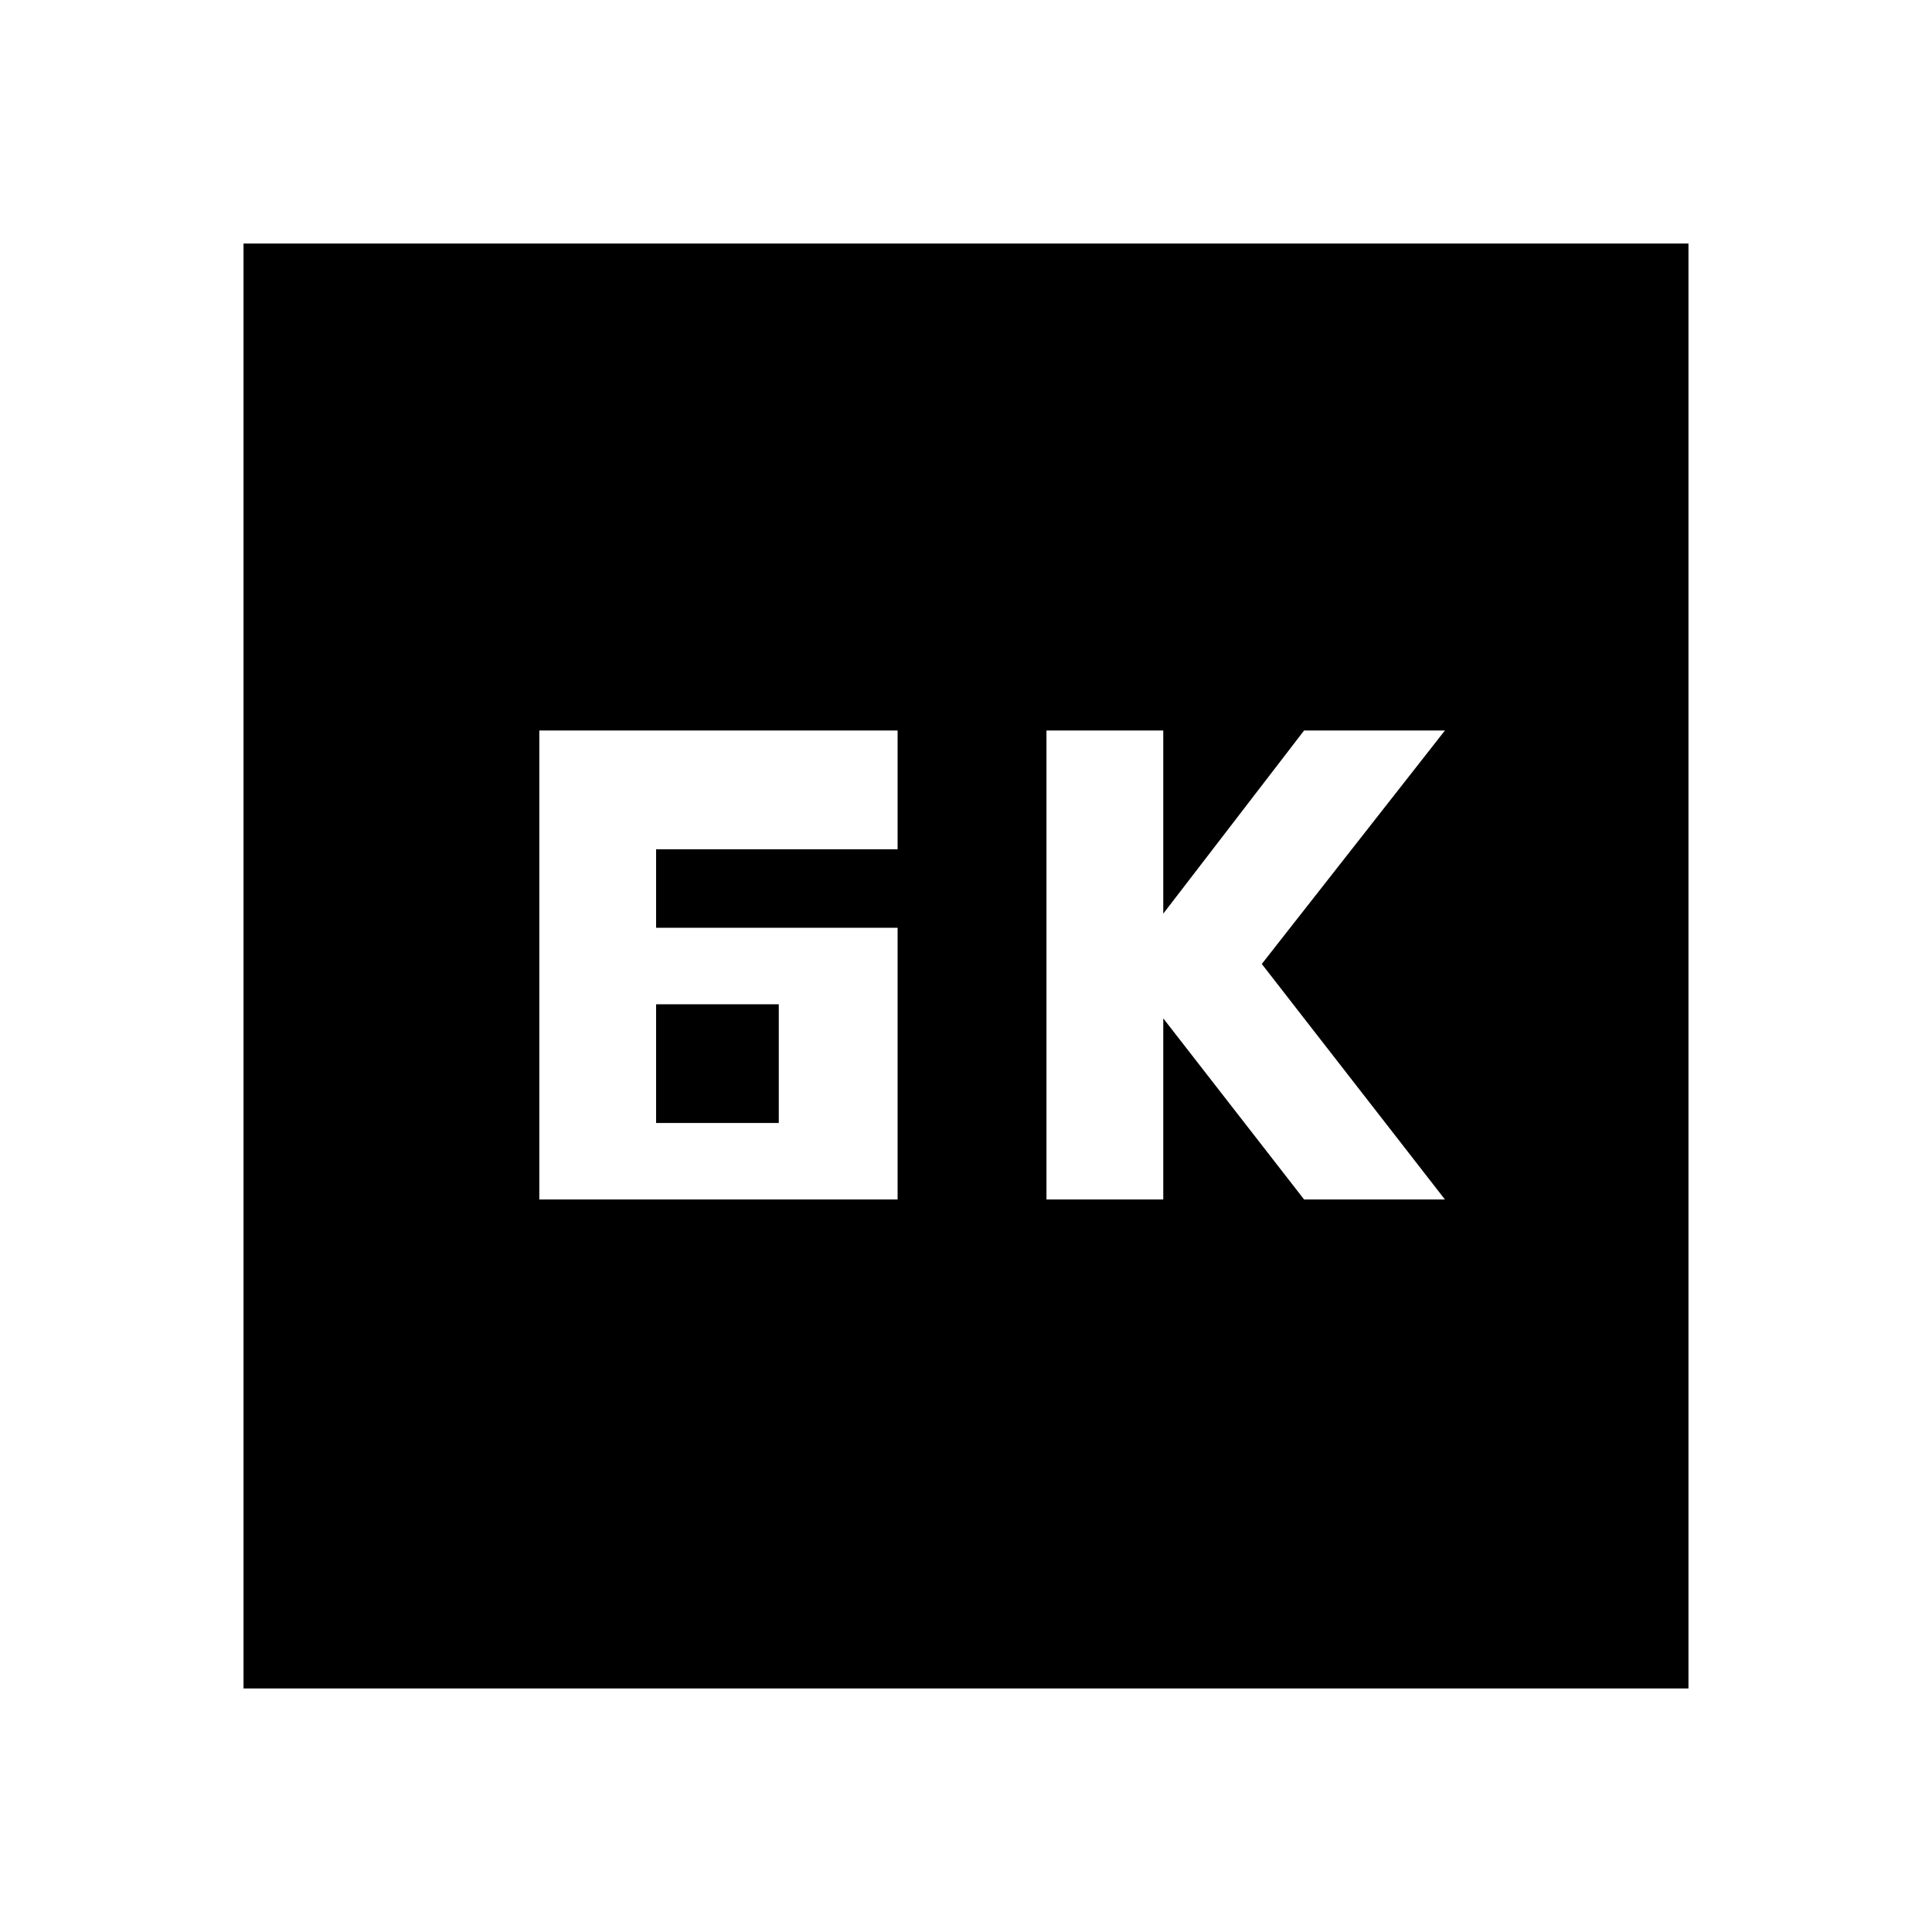 <svg xmlns="http://www.w3.org/2000/svg" height="20" width="20"><path d="M10.833 12.417h1.209v-1.875l1.458 1.875h1.458l-1.896-2.438 1.896-2.417H13.5l-1.458 1.896V7.562h-1.209ZM6.792 9.604v-.812h2.5v-1.23H5.583v4.855h3.709V9.604Zm0 2.021v-1.229h1.27v1.229Zm-4.271 5.854V2.521h14.958v14.958Z"/></svg>